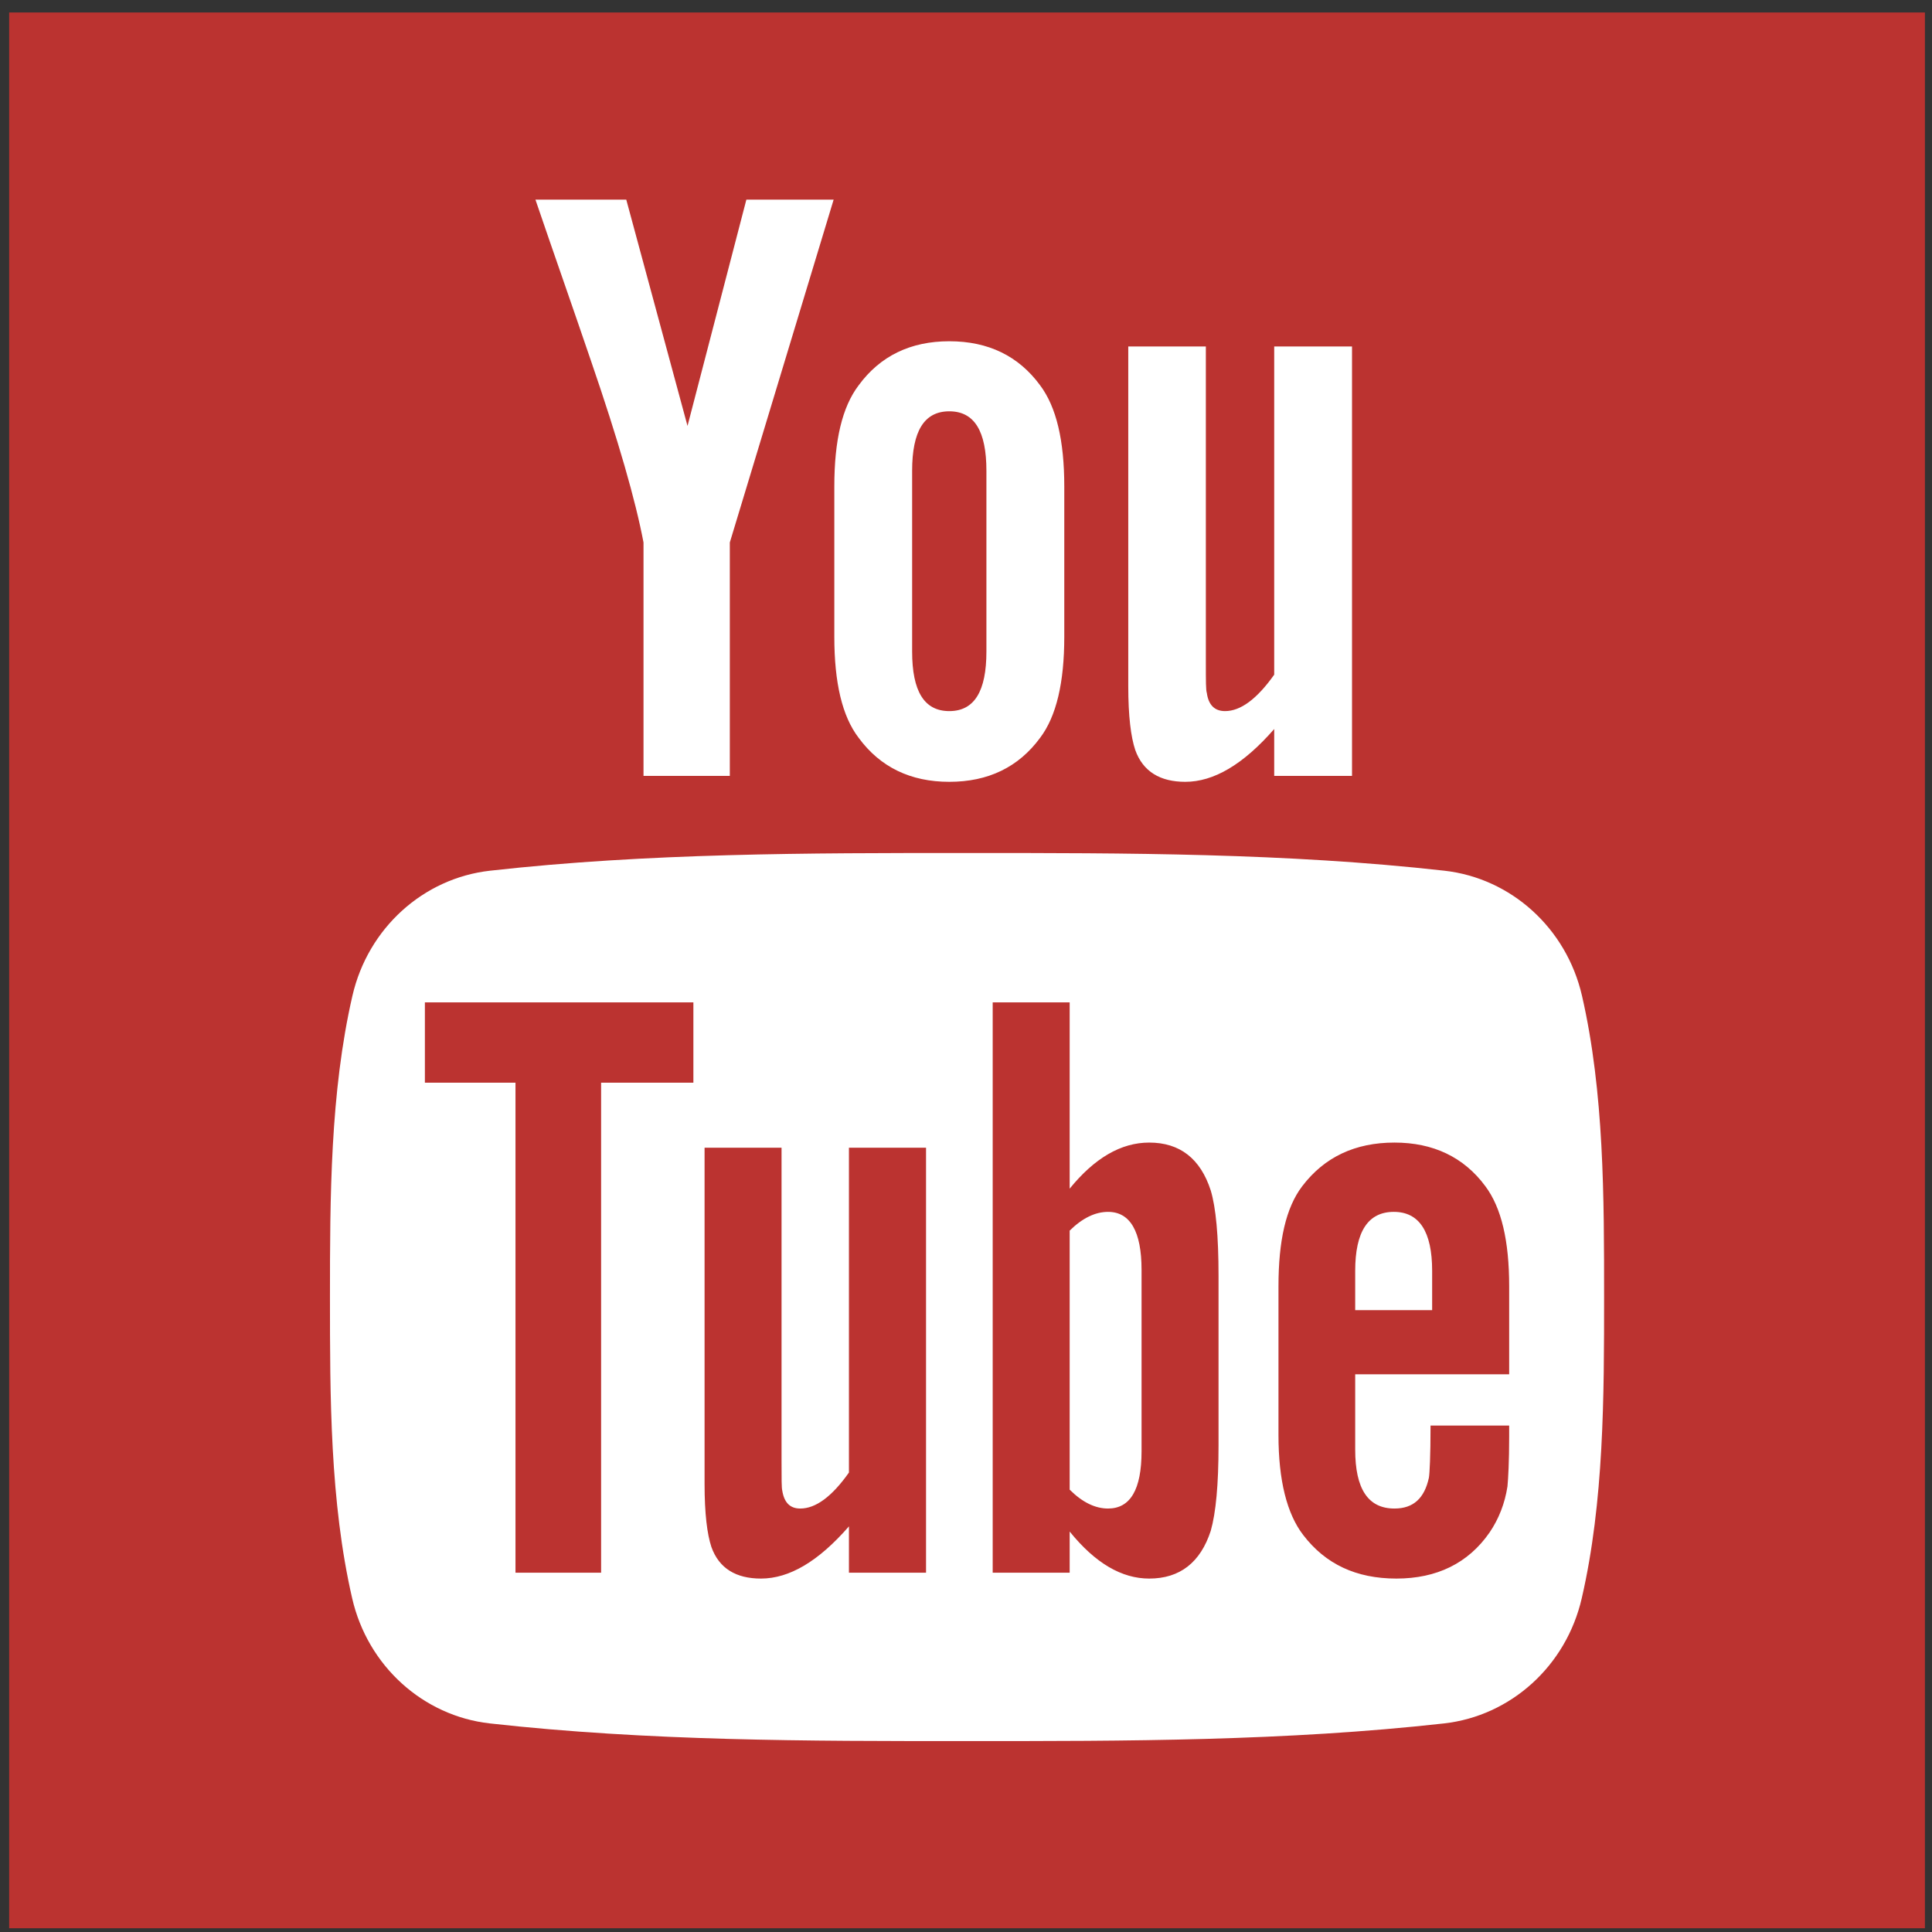 <?xml version="1.0" encoding="UTF-8"?>
<svg width="76px" height="76px" viewBox="0 0 76 76" version="1.1" xmlns="http://www.w3.org/2000/svg" xmlns:xlink="http://www.w3.org/1999/xlink">
    <rect x="0" y="0" width="76" height="76" fill="#333333" stroke="none"/>
    <!-- Generator: Sketch 41.2 (35397) - http://www.bohemiancoding.com/sketch -->
    <title>Youtube</title>
    <desc>Created with Sketch.</desc>
    <defs></defs>
    <g id="Page-1" stroke="none" stroke-width="1" fill="none" fill-rule="evenodd">
        <g id="flatIconSet-" transform="translate(-1, 0)">
            <g id="Youtube" transform="translate(1, 0)">
                <polygon id="Fill-1" fill="#BB3330" points="0.36 75.852 75.721 75.852 75.721 0.491 0.36 0.491"></polygon>
                <path d="M32.793,7.854 L29.36,7.854 L27.045,16.755 L24.636,7.854 L21.063,7.854 C21.778,9.953 22.524,12.066 23.239,14.169 C24.327,17.33 25.007,19.712 25.314,21.34 L25.314,30.521 L28.709,30.521 L28.709,21.34 L32.793,7.854 Z M41.866,25.052 L41.866,19.134 C41.866,17.33 41.556,16.011 40.914,15.155 C40.066,14.002 38.876,13.424 37.343,13.424 C35.819,13.424 34.625,14.002 33.779,15.155 C33.127,16.011 32.82,17.33 32.82,19.134 L32.82,25.052 C32.82,26.848 33.127,28.178 33.779,29.026 C34.625,30.177 35.819,30.755 37.343,30.755 C38.876,30.755 40.066,30.177 40.914,29.026 C41.556,28.178 41.866,26.848 41.866,25.052 Z M38.803,25.628 C38.803,27.191 38.33,27.973 37.343,27.973 C36.355,27.973 35.881,27.191 35.881,25.628 L35.881,18.521 C35.881,16.958 36.355,16.18 37.343,16.18 C38.33,16.18 38.803,16.958 38.803,18.521 L38.803,25.628 Z M53.185,30.521 L53.185,13.629 L50.124,13.629 L50.124,26.54 C49.444,27.499 48.801,27.973 48.19,27.973 C47.778,27.973 47.539,27.731 47.473,27.256 C47.435,27.157 47.435,26.783 47.435,26.065 L47.435,13.629 L44.383,13.629 L44.383,26.986 C44.383,28.178 44.487,28.987 44.656,29.498 C44.96,30.354 45.64,30.755 46.627,30.755 C47.743,30.755 48.904,30.076 50.124,28.678 L50.124,30.521 L53.185,30.521 L53.185,30.521 Z" id="Fill-2" fill="#FFFFFF"></path>
                <path d="M63.101,51.023 C63.101,54.93 63.098,59.076 62.222,62.871 C61.61,65.535 59.43,67.5 56.805,67.795 C50.59,68.489 44.298,68.493 38.037,68.489 C31.774,68.493 25.484,68.489 19.269,67.795 C16.644,67.5 14.464,65.535 13.853,62.871 C12.98,59.076 12.98,54.93 12.98,51.023 C12.98,47.111 12.989,42.973 13.863,39.173 C14.475,36.51 16.654,34.544 19.279,34.251 C25.495,33.555 31.785,33.554 38.047,33.555 C44.308,33.554 50.6,33.555 56.815,34.251 C59.441,34.544 61.621,36.51 62.232,39.173 C63.104,42.973 63.101,47.111 63.101,51.023" id="Fill-3" fill="#FFFFFF"></path>
                <path d="M27.276,42.591 L27.276,39.431 L16.714,39.431 L16.714,42.591 L20.278,42.591 L20.278,61.866 L23.646,61.866 L23.646,42.591 L27.276,42.591 Z M33.395,61.866 L33.395,60.044 C32.193,61.424 31.049,62.097 29.935,62.097 C28.958,62.097 28.286,61.701 27.984,60.853 C27.817,60.345 27.716,59.549 27.716,58.368 L27.716,45.149 L30.744,45.149 L30.744,57.457 C30.744,58.165 30.744,58.537 30.772,58.635 C30.846,59.104 31.075,59.342 31.48,59.342 C32.088,59.342 32.726,58.873 33.395,57.926 L33.395,45.149 L36.428,45.149 L36.428,61.866 L33.395,61.866 Z M44.906,57.089 C44.906,58.599 44.461,59.342 43.588,59.342 C43.09,59.342 42.584,59.104 42.078,58.599 L42.078,48.409 C42.584,47.911 43.09,47.672 43.588,47.672 C44.461,47.672 44.906,48.447 44.906,49.954 L44.906,57.089 Z M47.934,56.851 L47.934,50.192 C47.934,48.612 47.83,47.504 47.628,46.831 C47.224,45.58 46.415,44.946 45.207,44.946 C44.095,44.946 43.057,45.556 42.078,46.758 L42.078,39.431 L39.05,39.431 L39.05,61.866 L42.078,61.866 L42.078,60.247 C43.09,61.498 44.129,62.097 45.207,62.097 C46.415,62.097 47.224,61.462 47.628,60.218 C47.83,59.511 47.934,58.396 47.934,56.851 Z M56.337,51.538 L53.31,51.538 L53.31,49.993 C53.31,48.447 53.816,47.672 54.829,47.672 C55.83,47.672 56.337,48.447 56.337,49.993 L56.337,51.538 Z M59.367,56.518 L59.367,56.077 L56.274,56.077 C56.274,57.292 56.238,57.961 56.21,58.126 C56.036,58.936 55.6,59.342 54.855,59.342 C53.816,59.342 53.31,58.571 53.31,57.023 L53.31,54.061 L59.367,54.061 L59.367,50.599 C59.367,48.811 59.062,47.504 58.428,46.66 C57.58,45.514 56.374,44.946 54.855,44.946 C53.31,44.946 52.101,45.514 51.228,46.66 C50.583,47.504 50.292,48.811 50.292,50.599 L50.292,56.455 C50.292,58.228 50.622,59.549 51.265,60.383 C52.139,61.526 53.344,62.097 54.932,62.097 C56.513,62.097 57.755,61.498 58.595,60.285 C58.96,59.749 59.198,59.139 59.3,58.47 C59.329,58.165 59.367,57.492 59.367,56.518 L59.367,56.518 Z" id="Fill-4" fill="#BB3330"></path>
            </g>
        </g>
    </g>
</svg>